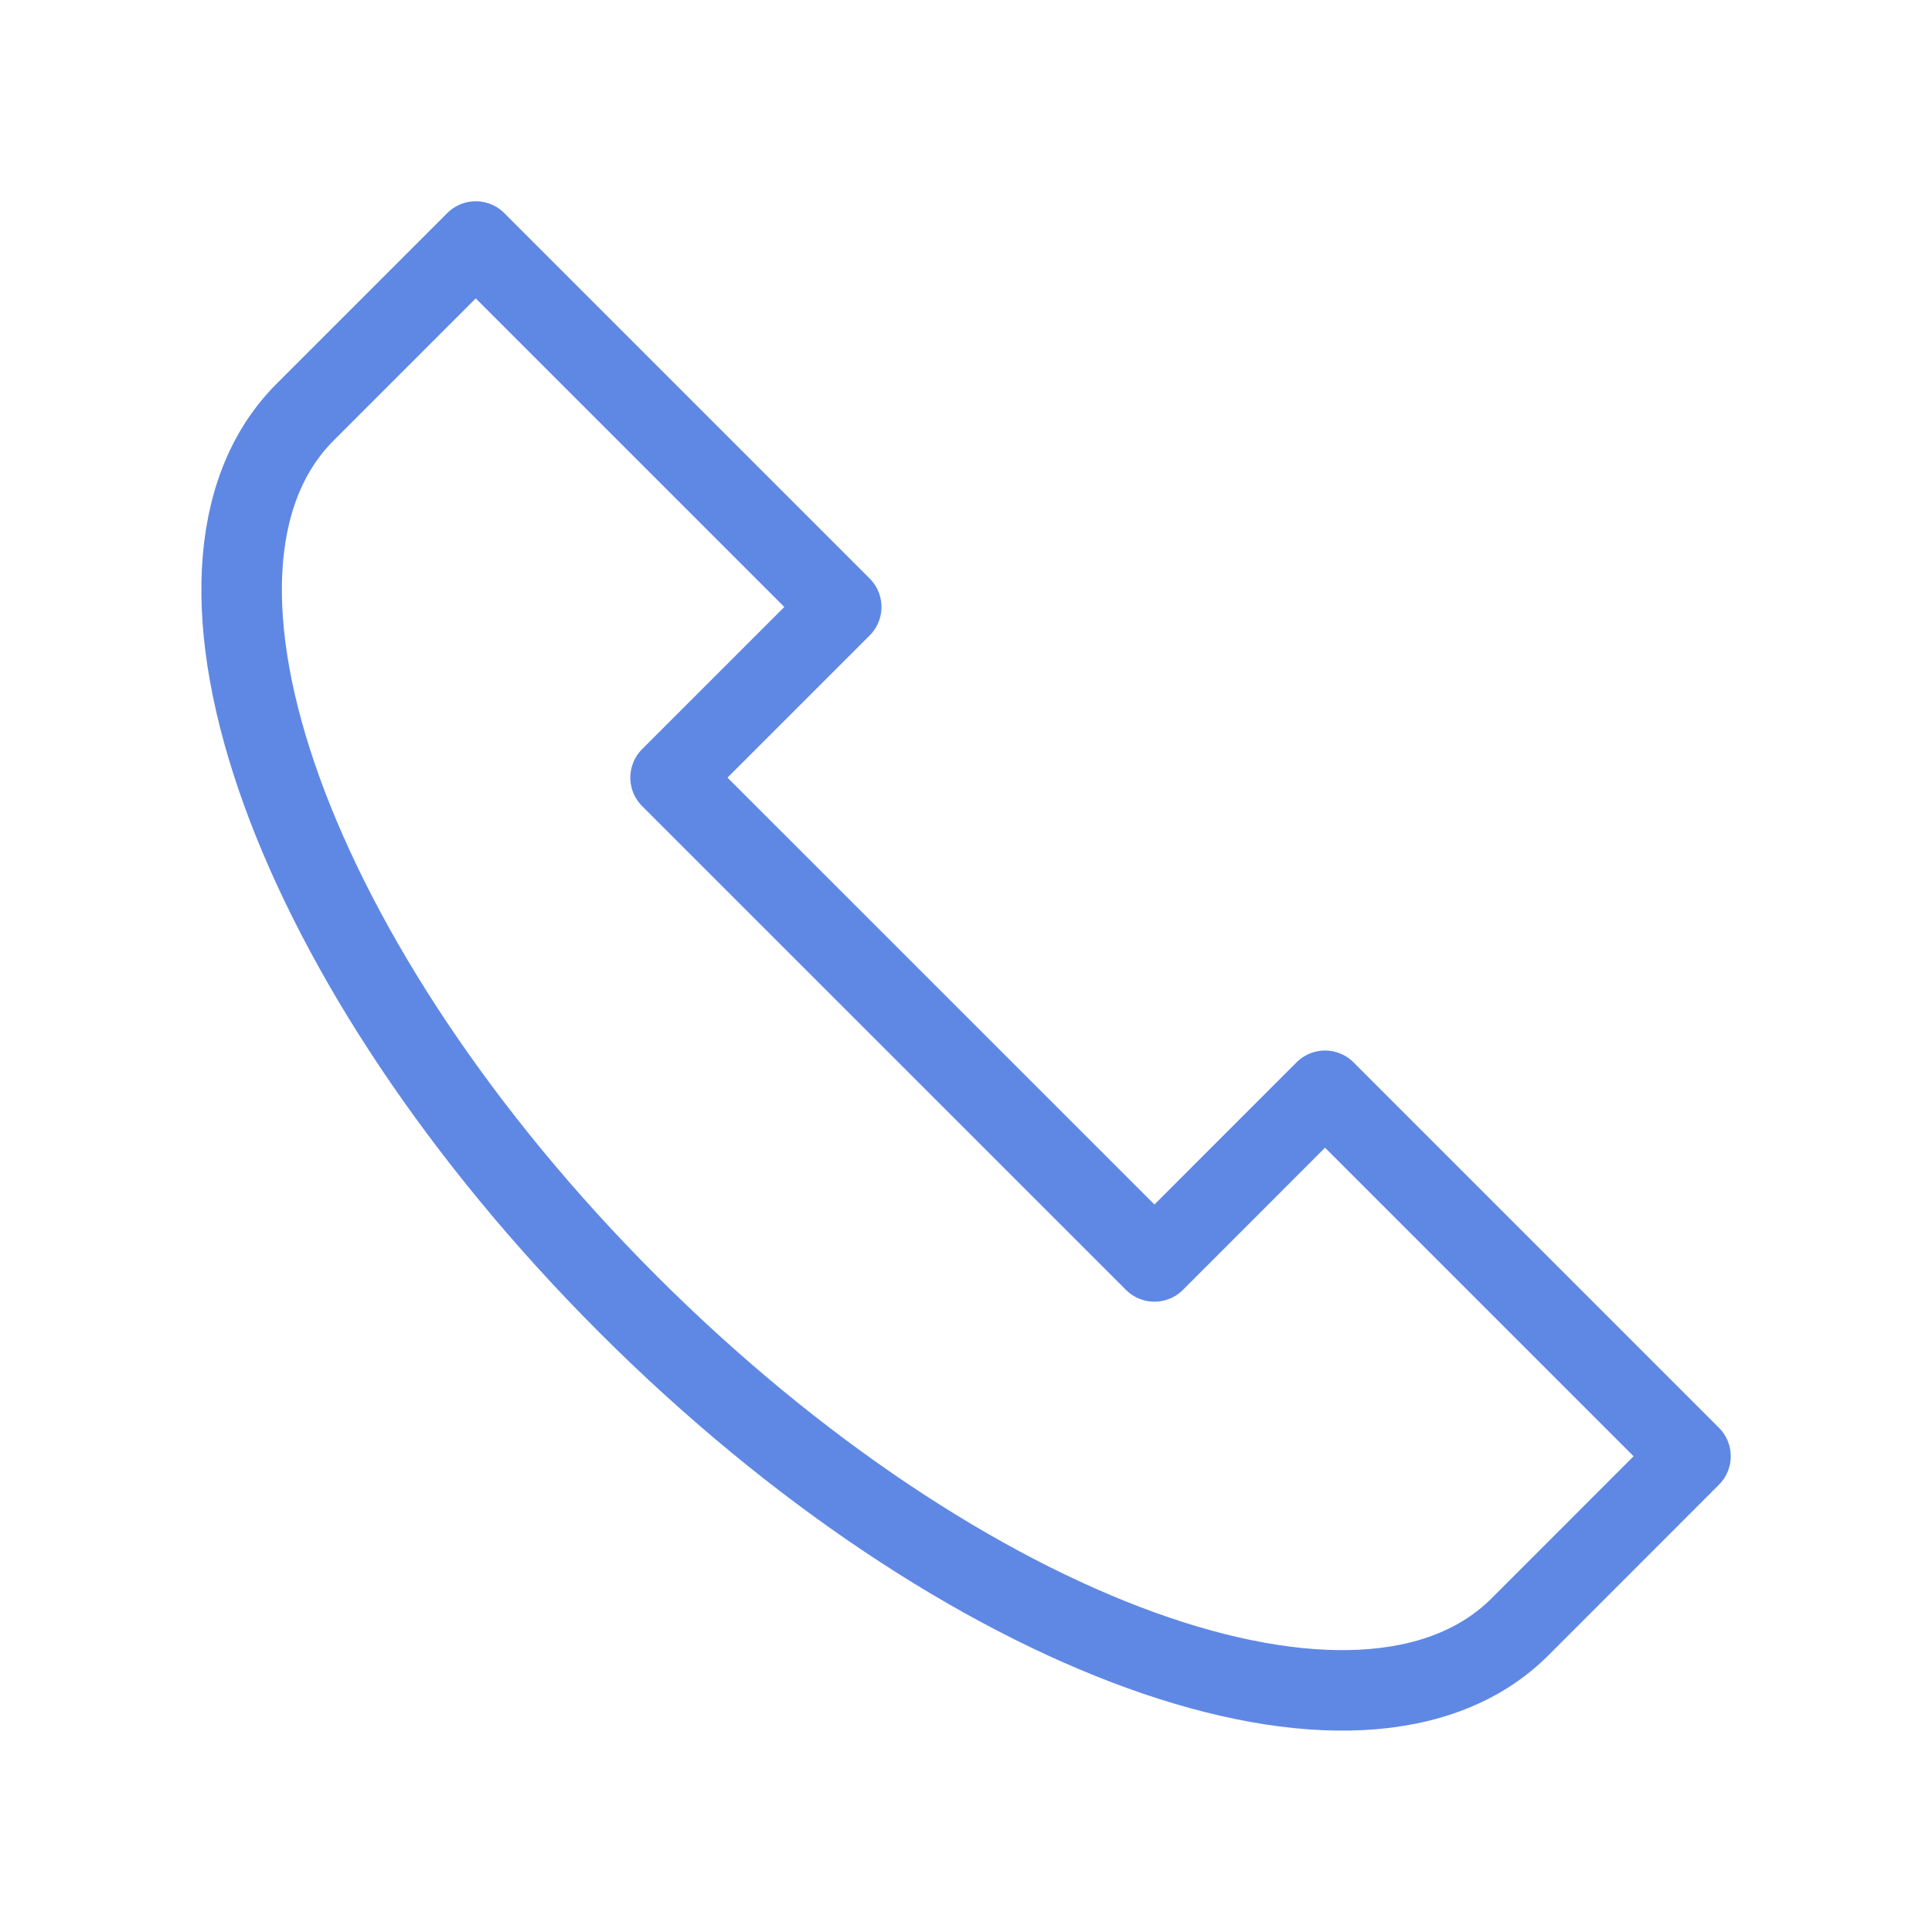 <svg width="24" height="24" viewBox="0 0 24 24" fill="none" xmlns="http://www.w3.org/2000/svg">
<path d="M16.46 13.55L14.341 15.67L8.33 9.66L10.45 7.54L5.91 3L3.79 5.12C1.84 7.07 3.63 12.03 7.8 16.2C11.97 20.37 16.93 22.16 18.881 20.21L21 18.09L16.46 13.55Z" stroke="#5F88E5" stroke-miterlimit="10" stroke-linecap="round" stroke-linejoin="round"/>
</svg>

